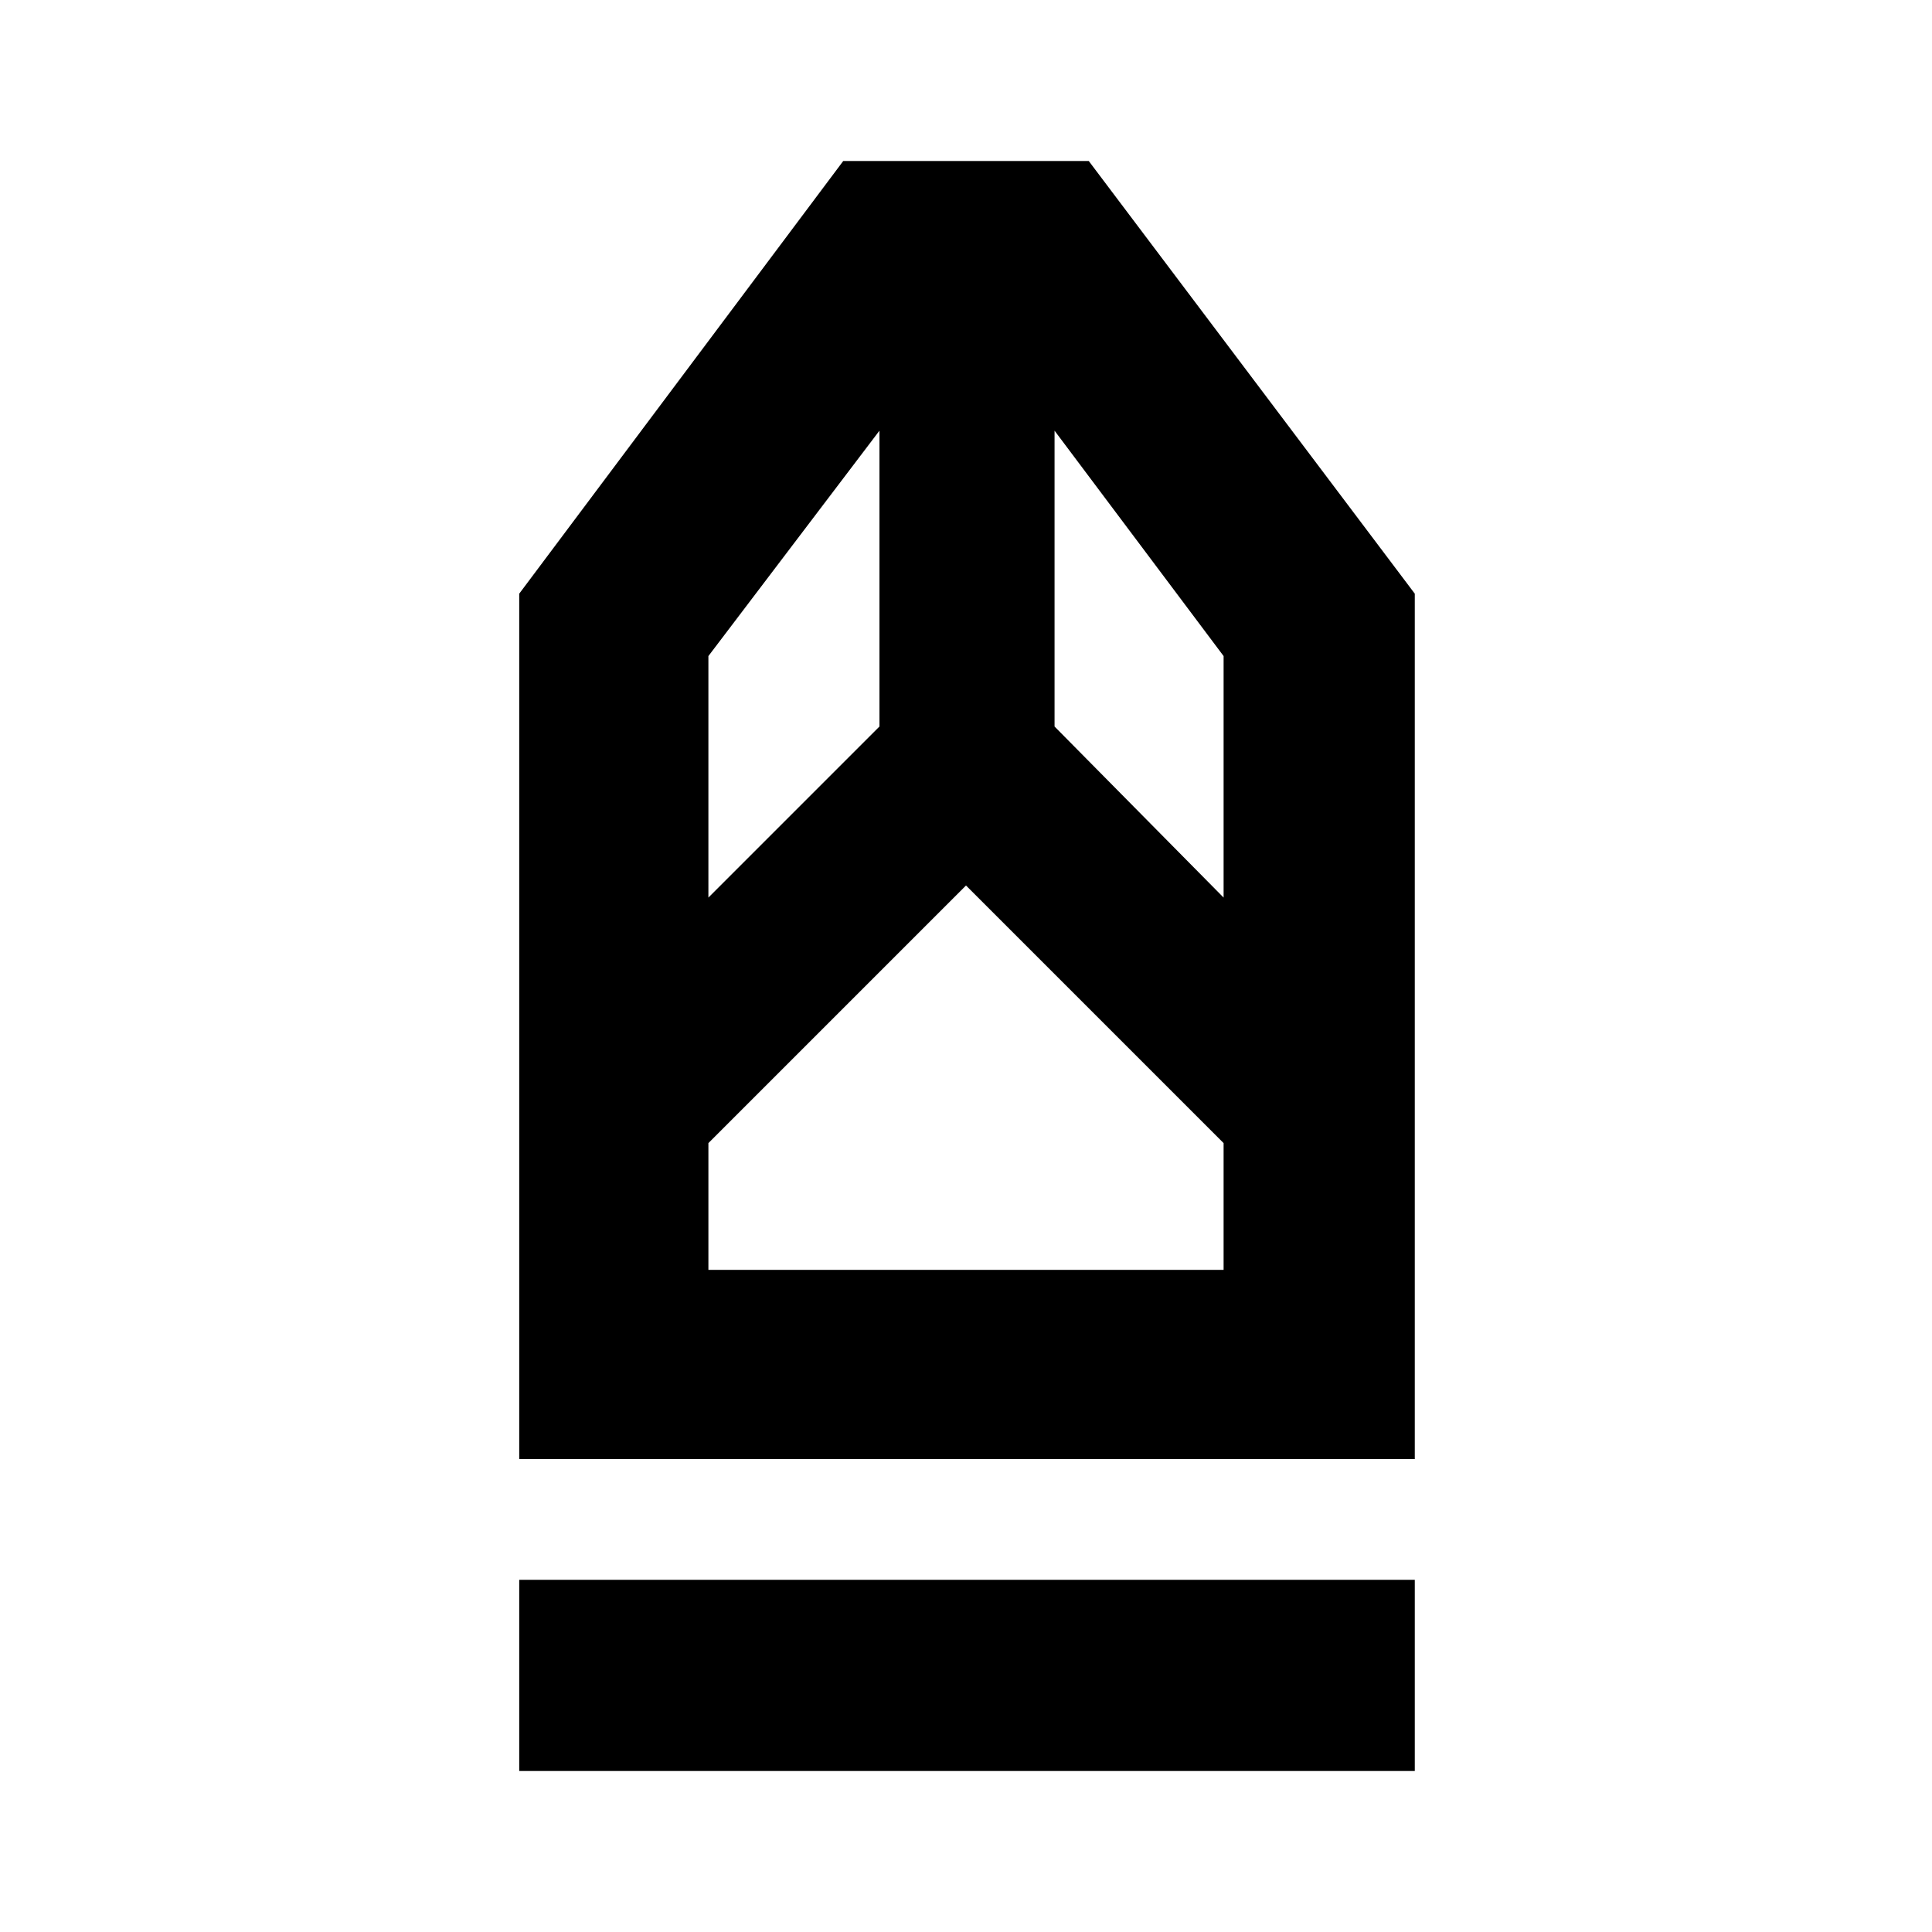<svg xmlns="http://www.w3.org/2000/svg" width="48" height="48"><path d="M12.9 44v-4.75h22.25V44zm0-7.75v-21.5L20.95 4h6.1l8.1 10.75v21.5zm4.7-4.7h12.8V28.4L24 22l-6.4 6.4zm0-9.25 4.25-4.25V10.7l-4.25 5.6zm12.8 0v-6l-4.2-5.6v7.35zm0 9.25H17.6h12.8z"/></svg>